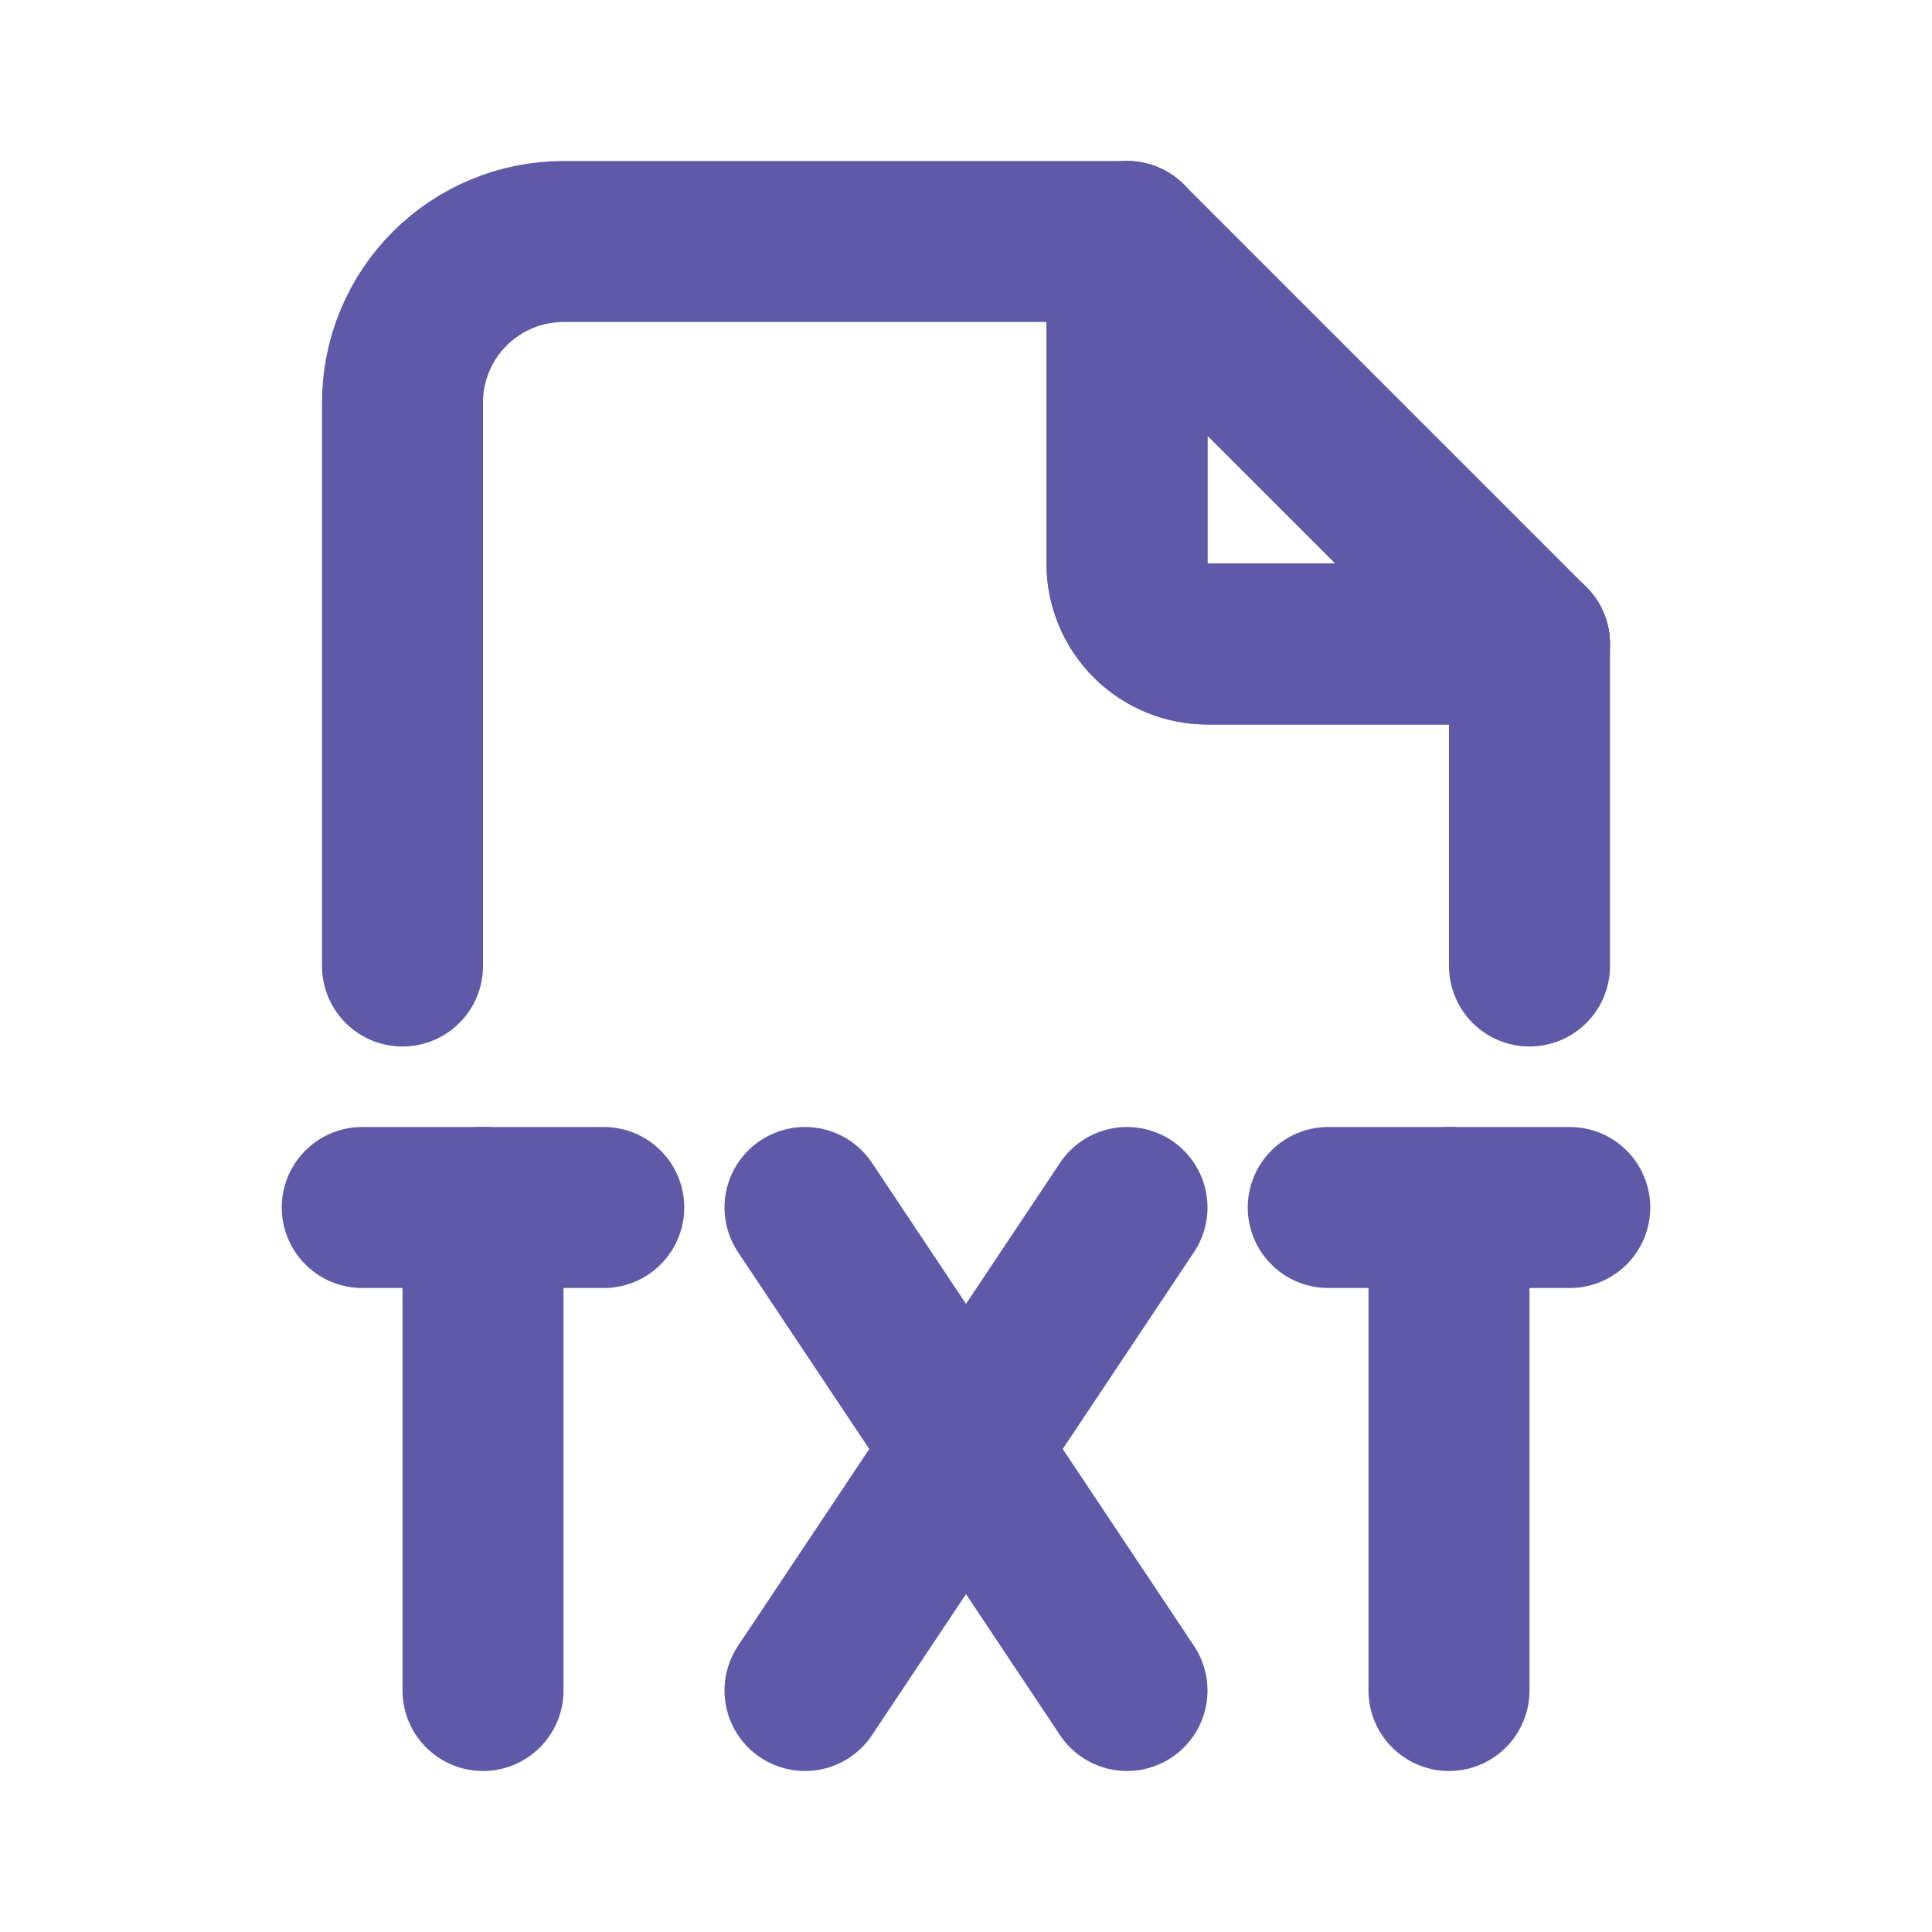 <svg width="24" height="24" viewBox="0 0 24 24" fill="none" xmlns="http://www.w3.org/2000/svg">
<g clip-path="url(#clip0_1206_252)">
<path d="M14 3V7C14 7.265 14.105 7.52 14.293 7.707C14.48 7.895 14.735 8 15 8H19" stroke="#5E5AA7" stroke-width="2" stroke-linecap="round" stroke-linejoin="round"/>
<path d="M14 3V7C14 7.265 14.105 7.52 14.293 7.707C14.48 7.895 14.735 8 15 8H19" stroke="#5E5AA7" stroke-width="2" stroke-linecap="round" stroke-linejoin="round"/>
<path d="M16.5 15H19.5" stroke="#5E5AA7" stroke-width="2" stroke-linecap="round" stroke-linejoin="round"/>
<path d="M5 12V5C5 4.47 5.211 3.961 5.586 3.586C5.961 3.211 6.47 3 7 3H14L19 8V12" stroke="#5E5AA7" stroke-width="2" stroke-linecap="round" stroke-linejoin="round"/>
<path d="M4.5 15H7.5" stroke="#5E5AA7" stroke-width="2" stroke-linecap="round" stroke-linejoin="round"/>
<path d="M6 15V21" stroke="#5E5AA7" stroke-width="2" stroke-linecap="round" stroke-linejoin="round"/>
<path d="M18 15V21" stroke="#5E5AA7" stroke-width="2" stroke-linecap="round" stroke-linejoin="round"/>
<path d="M10 15L14 21" stroke="#5E5AA7" stroke-width="2" stroke-linecap="round" stroke-linejoin="round"/>
<path d="M10 21L14 15" stroke="#5E5AA7" stroke-width="2" stroke-linecap="round" stroke-linejoin="round"/>
</g>
<defs>
<clipPath id="clip0_1206_252">
<rect width="24" height="24" fill="white"/>
</clipPath>
</defs>
</svg>
